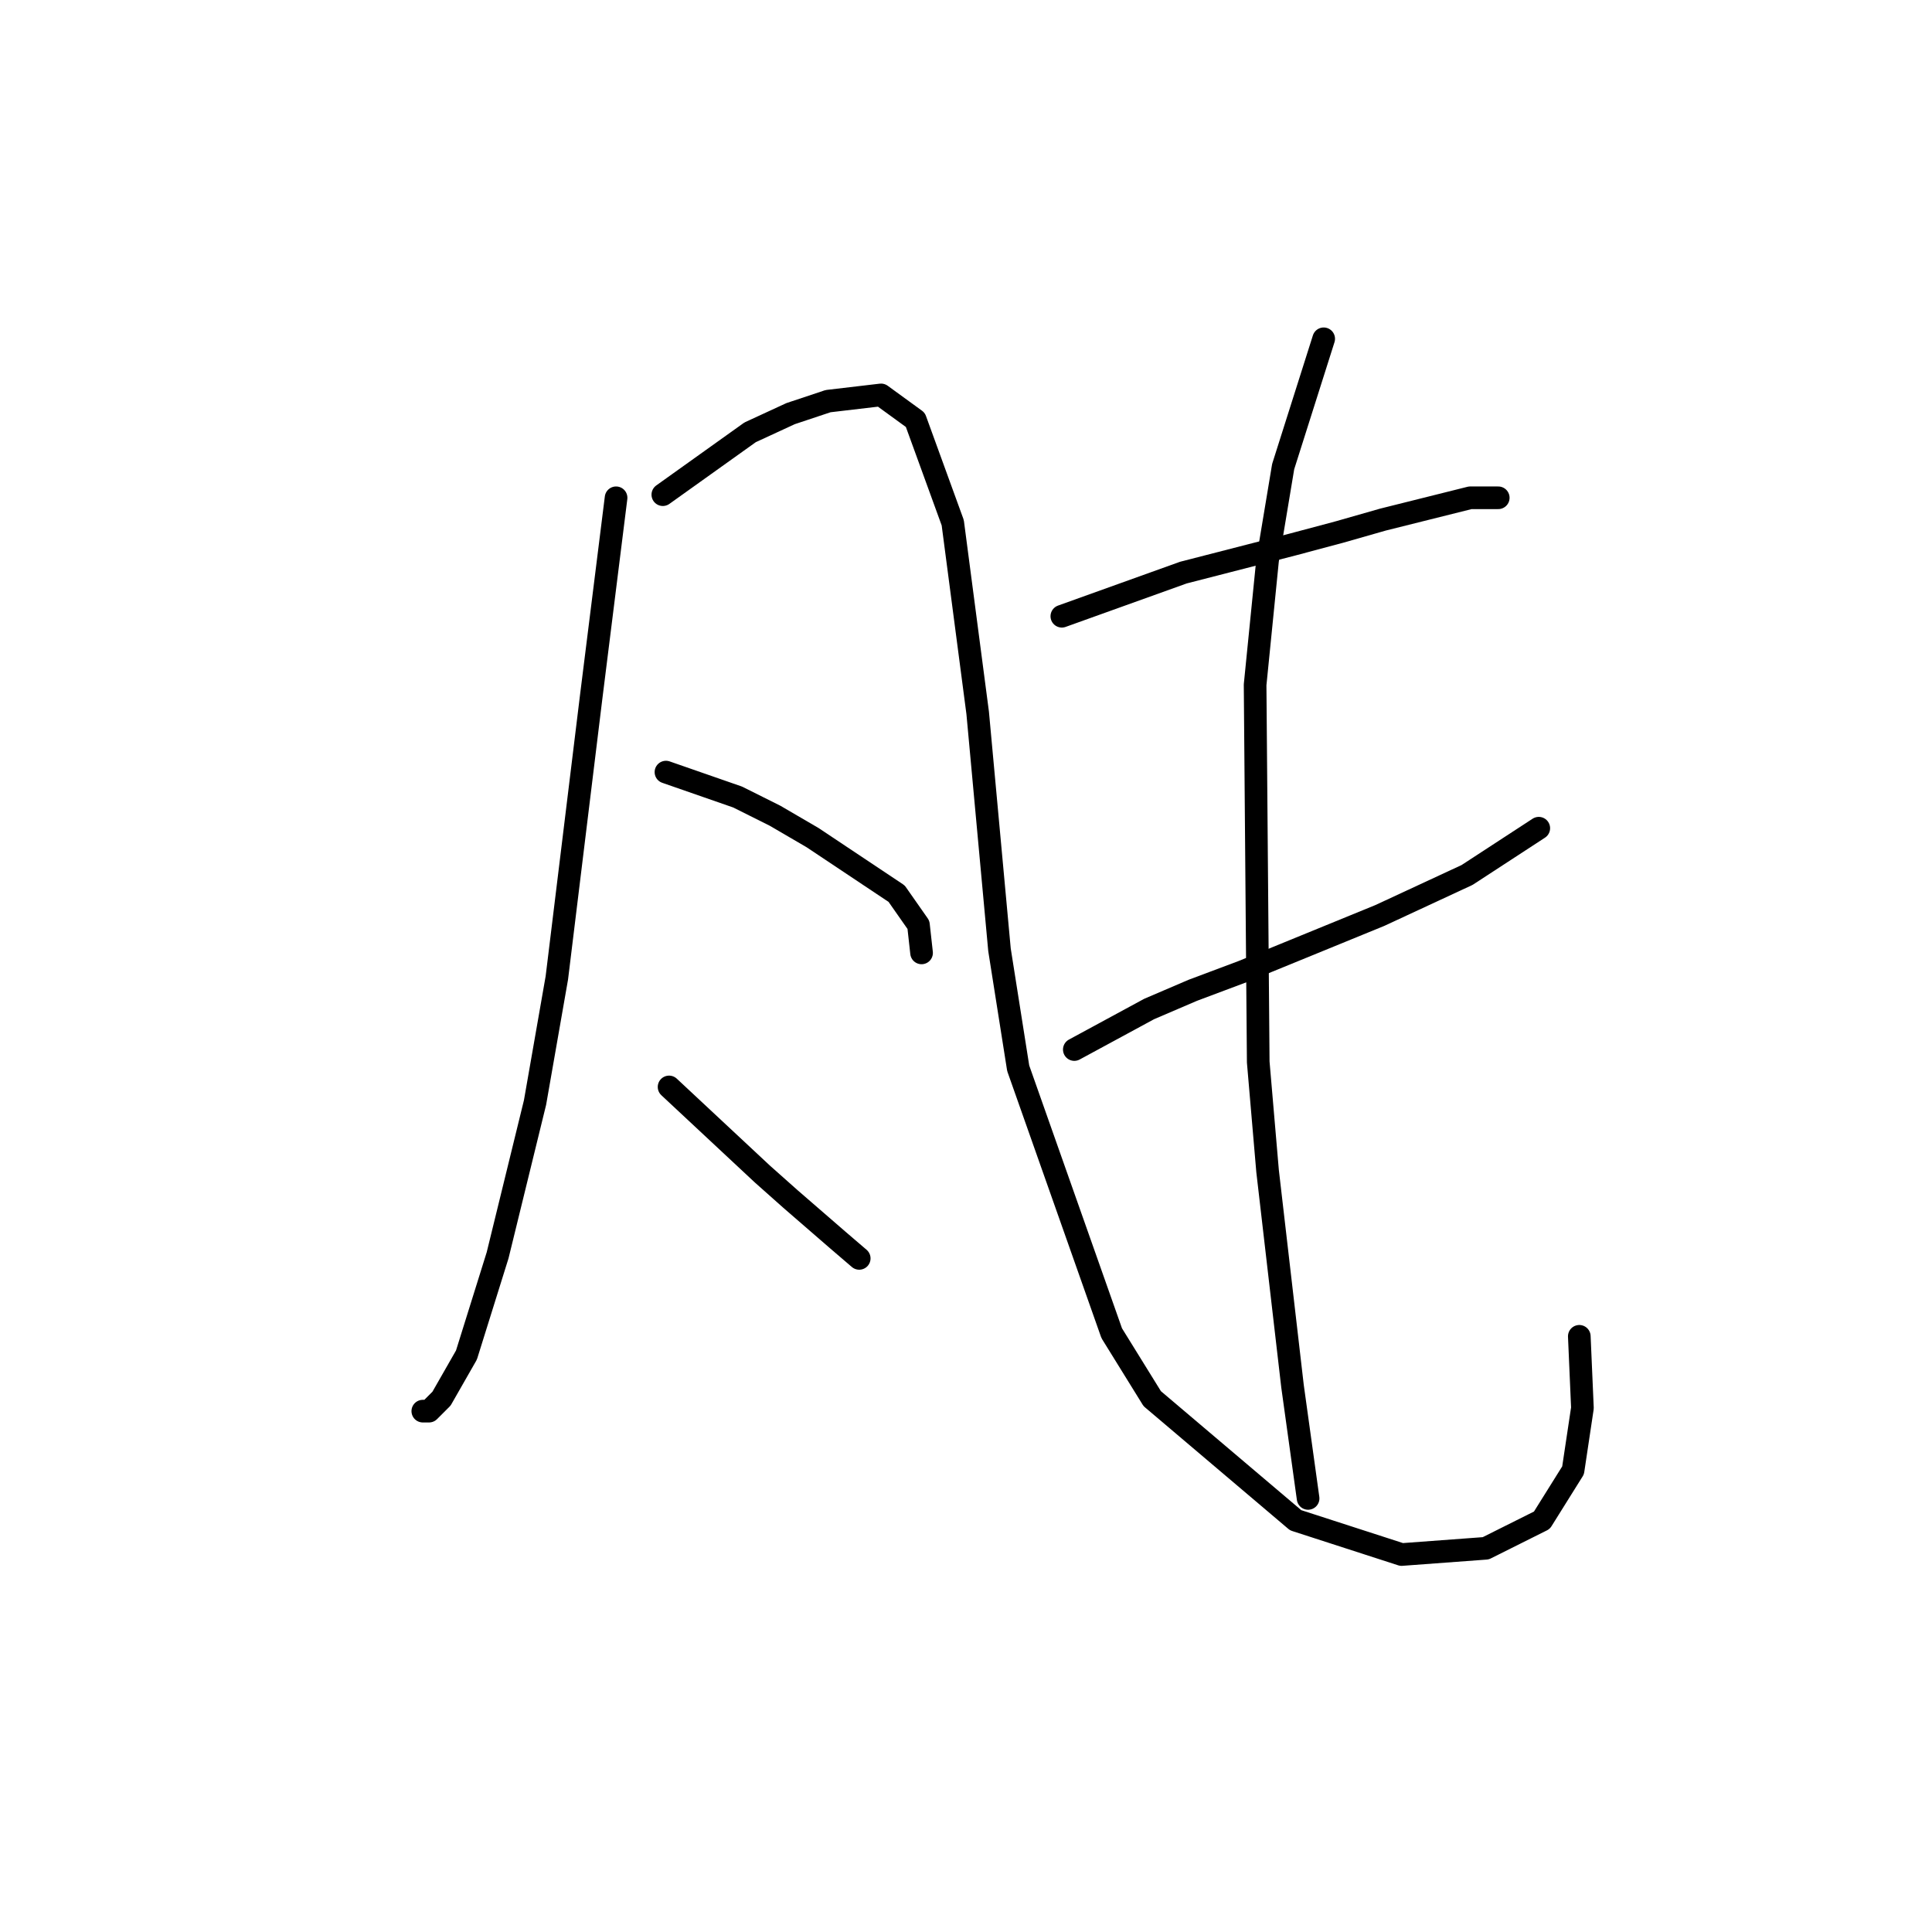<?xml version="1.0" standalone="no"?>
    <svg width="256" height="256" xmlns="http://www.w3.org/2000/svg" version="1.1">
    <polyline stroke="black" stroke-width="3" stroke-linecap="round" fill="transparent" stroke-linejoin="round" points="81.633 65.959 80.394 75.872 78.329 92.394 73.785 129.569 70.894 146.091 65.937 166.33 61.807 179.548 58.502 185.33 56.85 186.983 56.024 186.983 56.024 186.983 " />
        <polyline stroke="black" stroke-width="3" stroke-linecap="round" fill="transparent" stroke-linejoin="round" points="87.829 65.546 99.394 57.285 104.764 54.806 109.721 53.154 116.742 52.328 121.286 55.633 126.243 69.263 129.547 94.459 132.438 125.851 134.917 141.547 147.308 176.656 152.678 185.33 171.678 201.439 185.722 205.983 196.874 205.157 204.309 201.439 208.44 194.83 209.679 186.569 209.266 177.069 209.266 177.069 " />
        <polyline stroke="black" stroke-width="3" stroke-linecap="round" fill="transparent" stroke-linejoin="round" points="88.242 102.307 97.742 105.612 102.699 108.09 107.655 110.981 118.808 118.416 121.699 122.547 122.112 126.264 122.112 126.264 " />
        <polyline stroke="black" stroke-width="3" stroke-linecap="round" fill="transparent" stroke-linejoin="round" points="88.655 144.025 101.047 155.591 104.764 158.895 110.96 164.265 113.851 166.743 113.851 166.743 " />
        <polyline stroke="black" stroke-width="3" stroke-linecap="round" fill="transparent" stroke-linejoin="round" points="140.699 81.655 156.808 75.872 171.265 72.155 177.461 70.502 183.244 68.85 194.809 65.959 198.526 65.959 198.526 65.959 " />
        <polyline stroke="black" stroke-width="3" stroke-linecap="round" fill="transparent" stroke-linejoin="round" points="142.352 139.069 152.265 133.699 158.047 131.221 164.656 128.742 182.831 121.308 194.396 115.938 203.896 109.742 203.896 109.742 " />
        <polyline stroke="black" stroke-width="3" stroke-linecap="round" fill="transparent" stroke-linejoin="round" points="175.396 44.893 170.026 61.828 167.961 74.22 166.308 90.742 166.722 140.721 167.961 155.178 171.265 183.678 173.33 198.548 173.33 198.548 " />
        </svg>